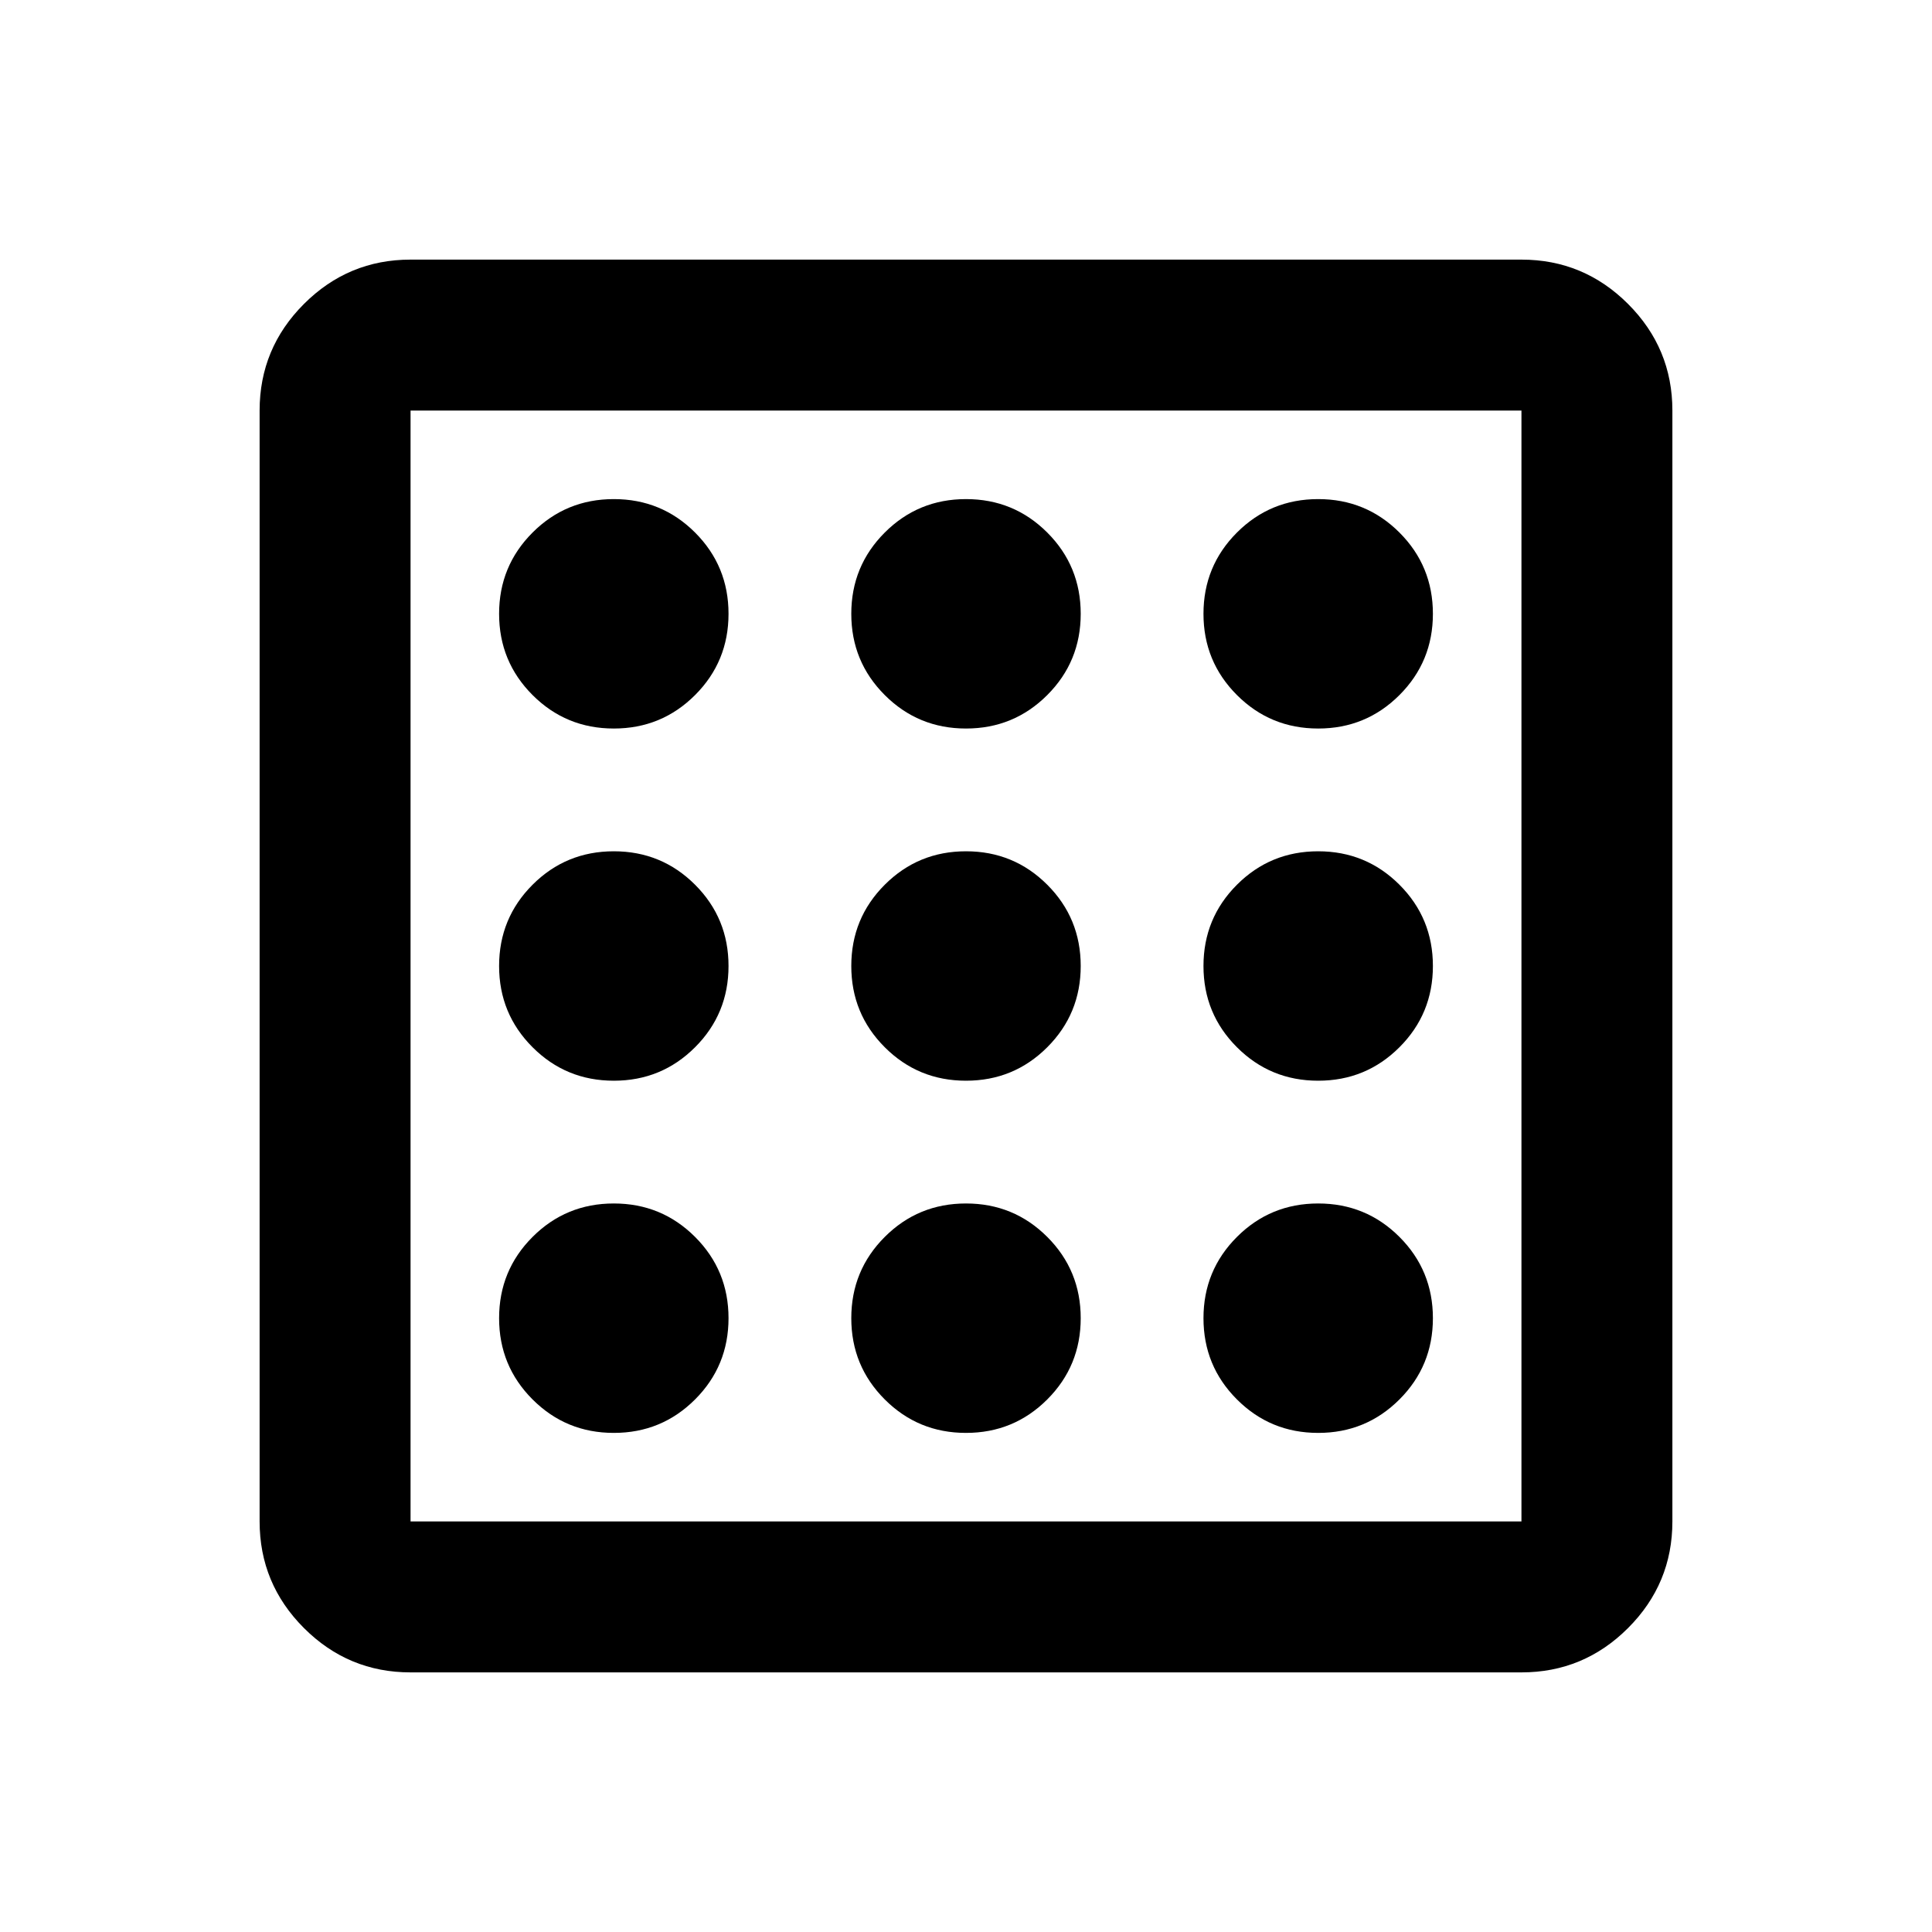 <svg xmlns="http://www.w3.org/2000/svg" height="24" viewBox="0 -960 960 960" width="24"><path d="M305-248q23.75 0 40.38-16.63Q362-281.25 362-305q0-23.75-16.62-40.38Q328.75-362 305-362q-23.75 0-40.37 16.62Q248-328.75 248-305q0 23.75 16.63 40.37Q281.25-248 305-248Zm0-350q23.75 0 40.38-16.63Q362-631.25 362-655q0-23.75-16.62-40.38Q328.75-712 305-712q-23.75 0-40.37 16.62Q248-678.75 248-655q0 23.75 16.63 40.37Q281.25-598 305-598Zm0 175q23.75 0 40.38-16.63Q362-456.25 362-480q0-23.75-16.62-40.38Q328.75-537 305-537q-23.75 0-40.37 16.62Q248-503.75 248-480q0 23.75 16.63 40.37Q281.25-423 305-423Zm350 175q23.75 0 40.38-16.63Q712-281.25 712-305q0-23.75-16.62-40.38Q678.75-362 655-362q-23.75 0-40.37 16.62Q598-328.75 598-305q0 23.75 16.63 40.37Q631.25-248 655-248Zm0-350q23.75 0 40.38-16.63Q712-631.25 712-655q0-23.75-16.62-40.38Q678.75-712 655-712q-23.75 0-40.37 16.62Q598-678.75 598-655q0 23.75 16.63 40.37Q631.25-598 655-598ZM204-129q-30.94 0-52.97-22.03Q129-173.06 129-204v-552q0-30.94 22.03-52.97Q173.06-831 204-831h552q30.94 0 52.97 22.03Q831-786.94 831-756v552q0 30.94-22.03 52.97Q786.94-129 756-129H204Zm0-75h552v-552H204v552Zm0-552v552-552Zm451 333q23.75 0 40.38-16.63Q712-456.25 712-480q0-23.75-16.62-40.38Q678.75-537 655-537q-23.75 0-40.37 16.62Q598-503.75 598-480q0 23.75 16.63 40.37Q631.25-423 655-423ZM480-598q23.75 0 40.38-16.63Q537-631.25 537-655q0-23.75-16.62-40.38Q503.75-712 480-712q-23.75 0-40.37 16.62Q423-678.75 423-655q0 23.75 16.63 40.37Q456.25-598 480-598Zm0 350q23.75 0 40.38-16.63Q537-281.25 537-305q0-23.75-16.62-40.38Q503.75-362 480-362q-23.75 0-40.37 16.62Q423-328.75 423-305q0 23.75 16.63 40.37Q456.25-248 480-248Zm0-175q23.75 0 40.38-16.63Q537-456.25 537-480q0-23.75-16.62-40.38Q503.75-537 480-537q-23.75 0-40.37 16.62Q423-503.75 423-480q0 23.75 16.63 40.37Q456.25-423 480-423Z"/></svg>